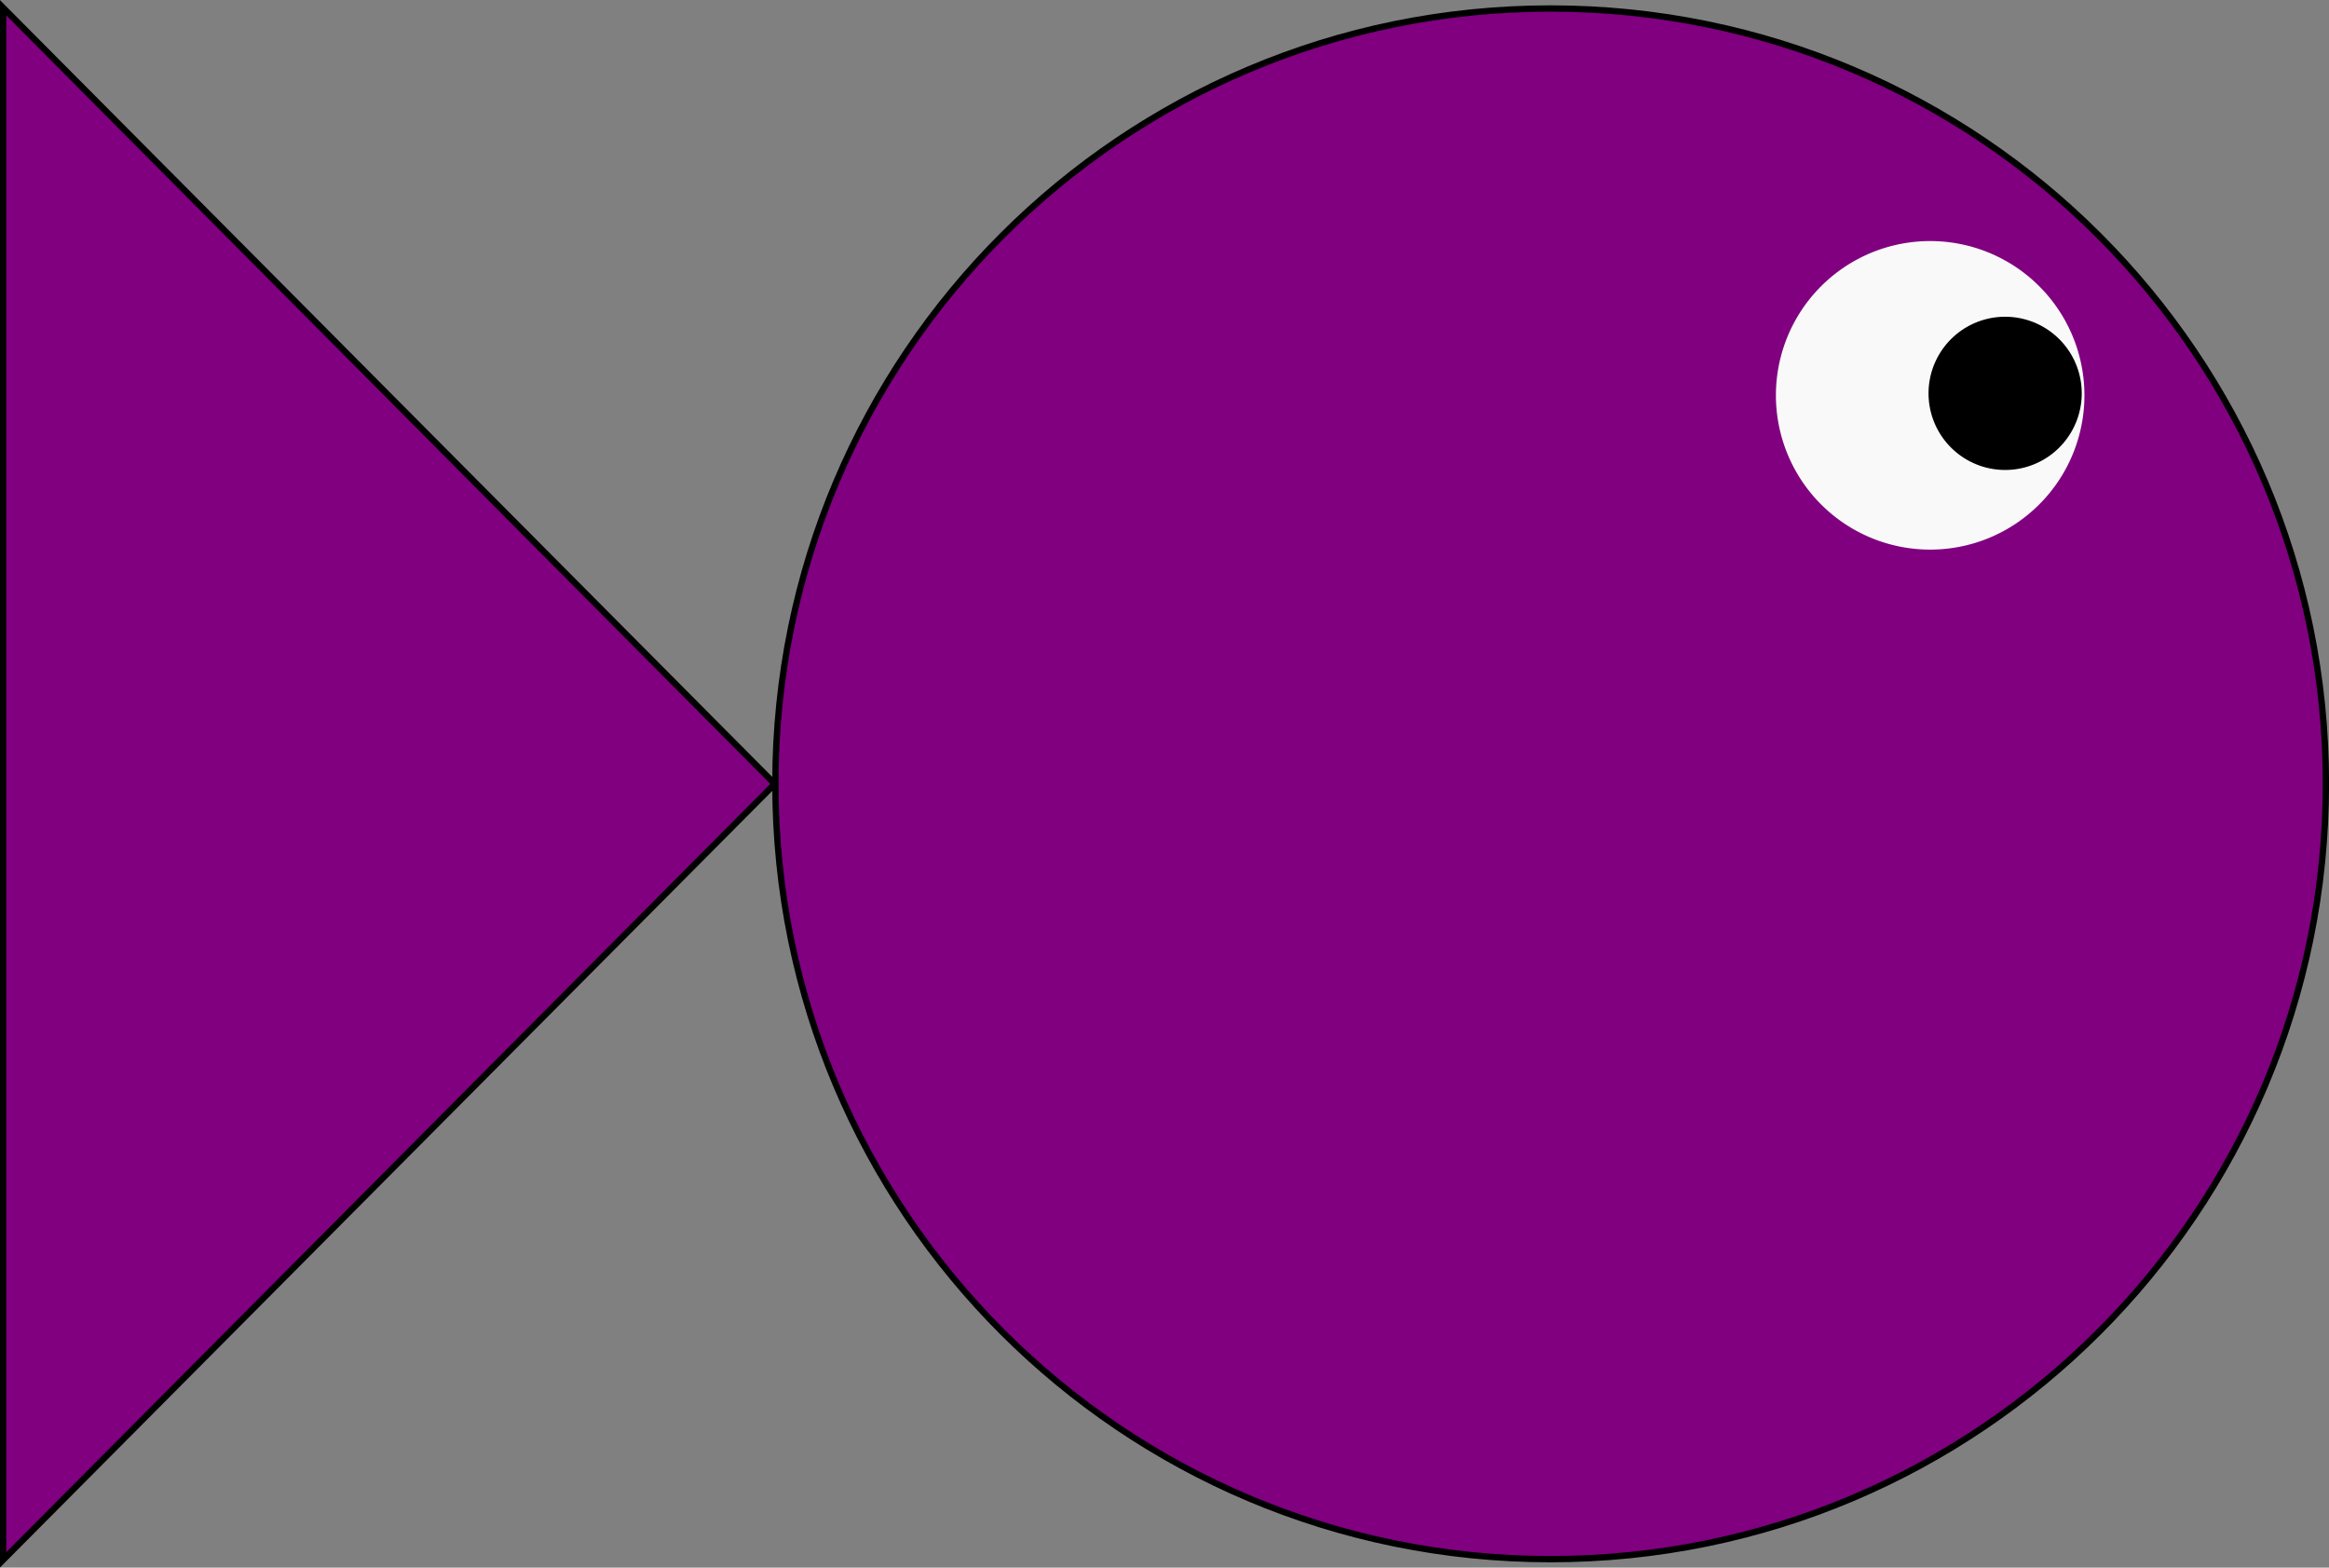 <?xml version="1.0" encoding="UTF-8" standalone="no"?>
<!-- Created with Inkscape (http://www.inkscape.org/) -->

<svg
   xmlns:dc="http://purl.org/dc/elements/1.1/"
   xmlns:cc="http://creativecommons.org/ns#"
   xmlns:rdf="http://www.w3.org/1999/02/22-rdf-syntax-ns#"
   xmlns:svg="http://www.w3.org/2000/svg"
   xmlns="http://www.w3.org/2000/svg"
   version="1.1"
   width="377.25"
   height="253.906"
   id="svg2">
  <rect width="100%" height="100%" fill="#808080" stroke="none"/>
  <defs
     id="defs4" />
  <g
     transform="translate(-58.062,-435.406)"
     id="layer1">
    <path
       d="m 58.562,436.656 0,251.406 125,-125.688 -125,-125.719 z m 250.656,0.125 c -69.355,0 -125.562,56.207 -125.562,125.562 0,69.355 56.207,125.594 125.562,125.594 69.355,0 125.594,-56.238 125.594,-125.594 0,-69.355 -56.238,-125.562 -125.594,-125.562 z"
       id="path2998"
       style="fill:#800080;fill-opacity:1;fill-rule:evenodd;stroke:#000000;stroke-width:1.023px;stroke-linecap:butt;stroke-linejoin:miter;stroke-opacity:1" />
    <g
       id="g3009">
      <path
         d="m 396.429,501.291 a 24.643,24.643 0 1 1 -49.286,0 24.643,24.643 0 1 1 49.286,0 z"
         transform="matrix(1.014,0,0,1.014,-6.281,-8.872)"
         id="path3004"
         style="fill:#f9f9f9" />
      <path
         d="m 391.25,489.862 a 12.321,12.321 0 1 1 -24.643,0 12.321,12.321 0 1 1 24.643,0 z"
         transform="matrix(1.007,0,0,1.007,1.272,5.825)"
         id="path3006"
         style="fill:#000000" />
    </g>
  </g>
</svg>
